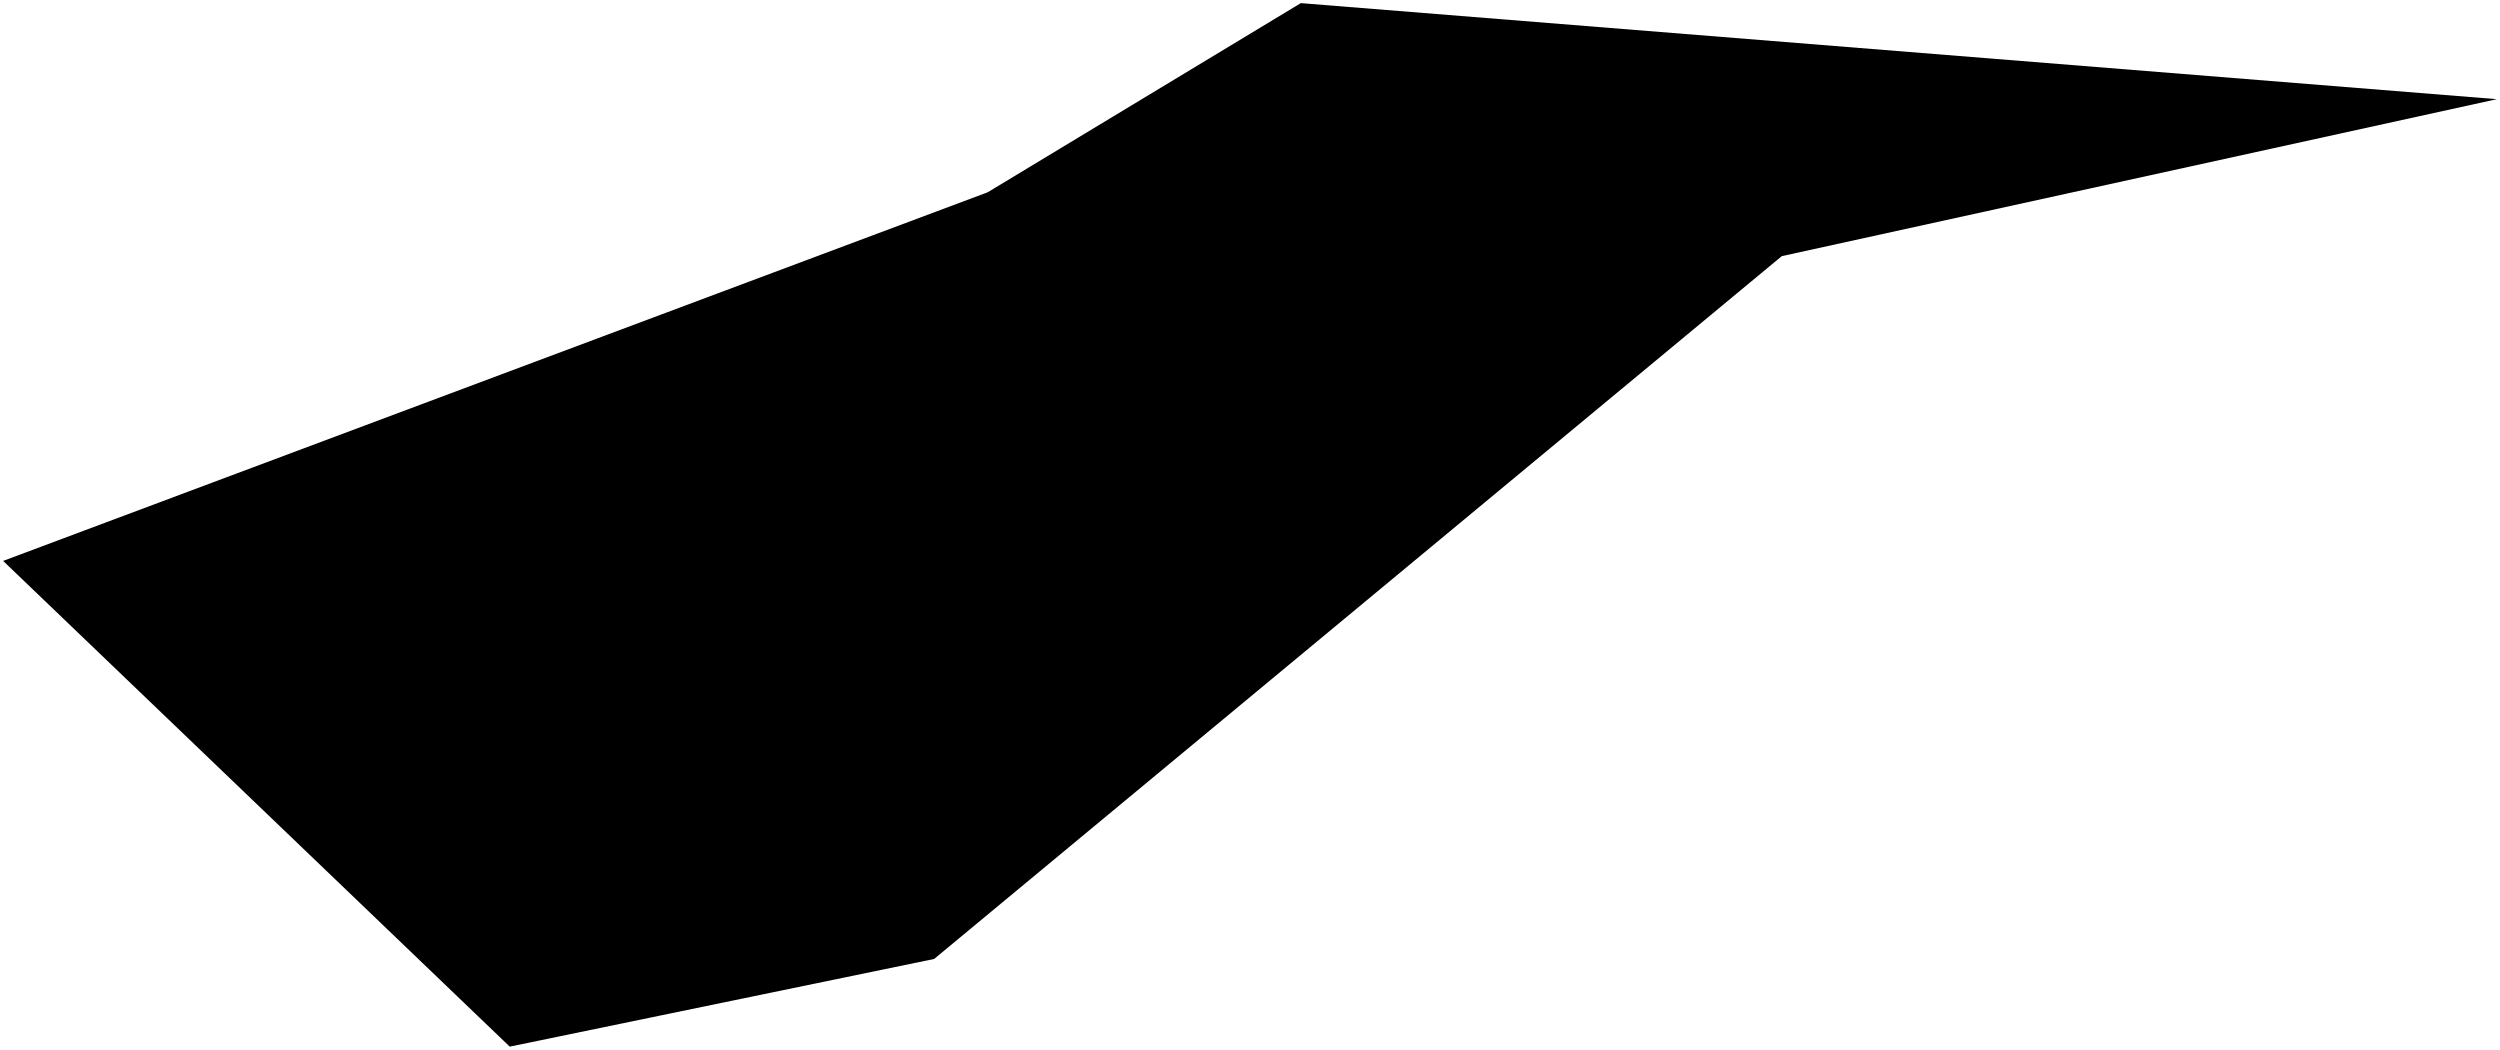 <?xml version="1.0"?>
<svg xmlns="http://www.w3.org/2000/svg" version="1.2" baseProfile="tiny" width="800" height="336" viewBox="0 0 800 336" stroke-linecap="round" stroke-linejoin="round">
<g id="ne_50m_admin_0_countries">
<path d="M 298.926 306.867 163.116 334.922 1 179.491 316.055 61.532 416.261 1 799 31.735 570.172 81.964 298.926 306.867 Z"/>
</g>
</svg>